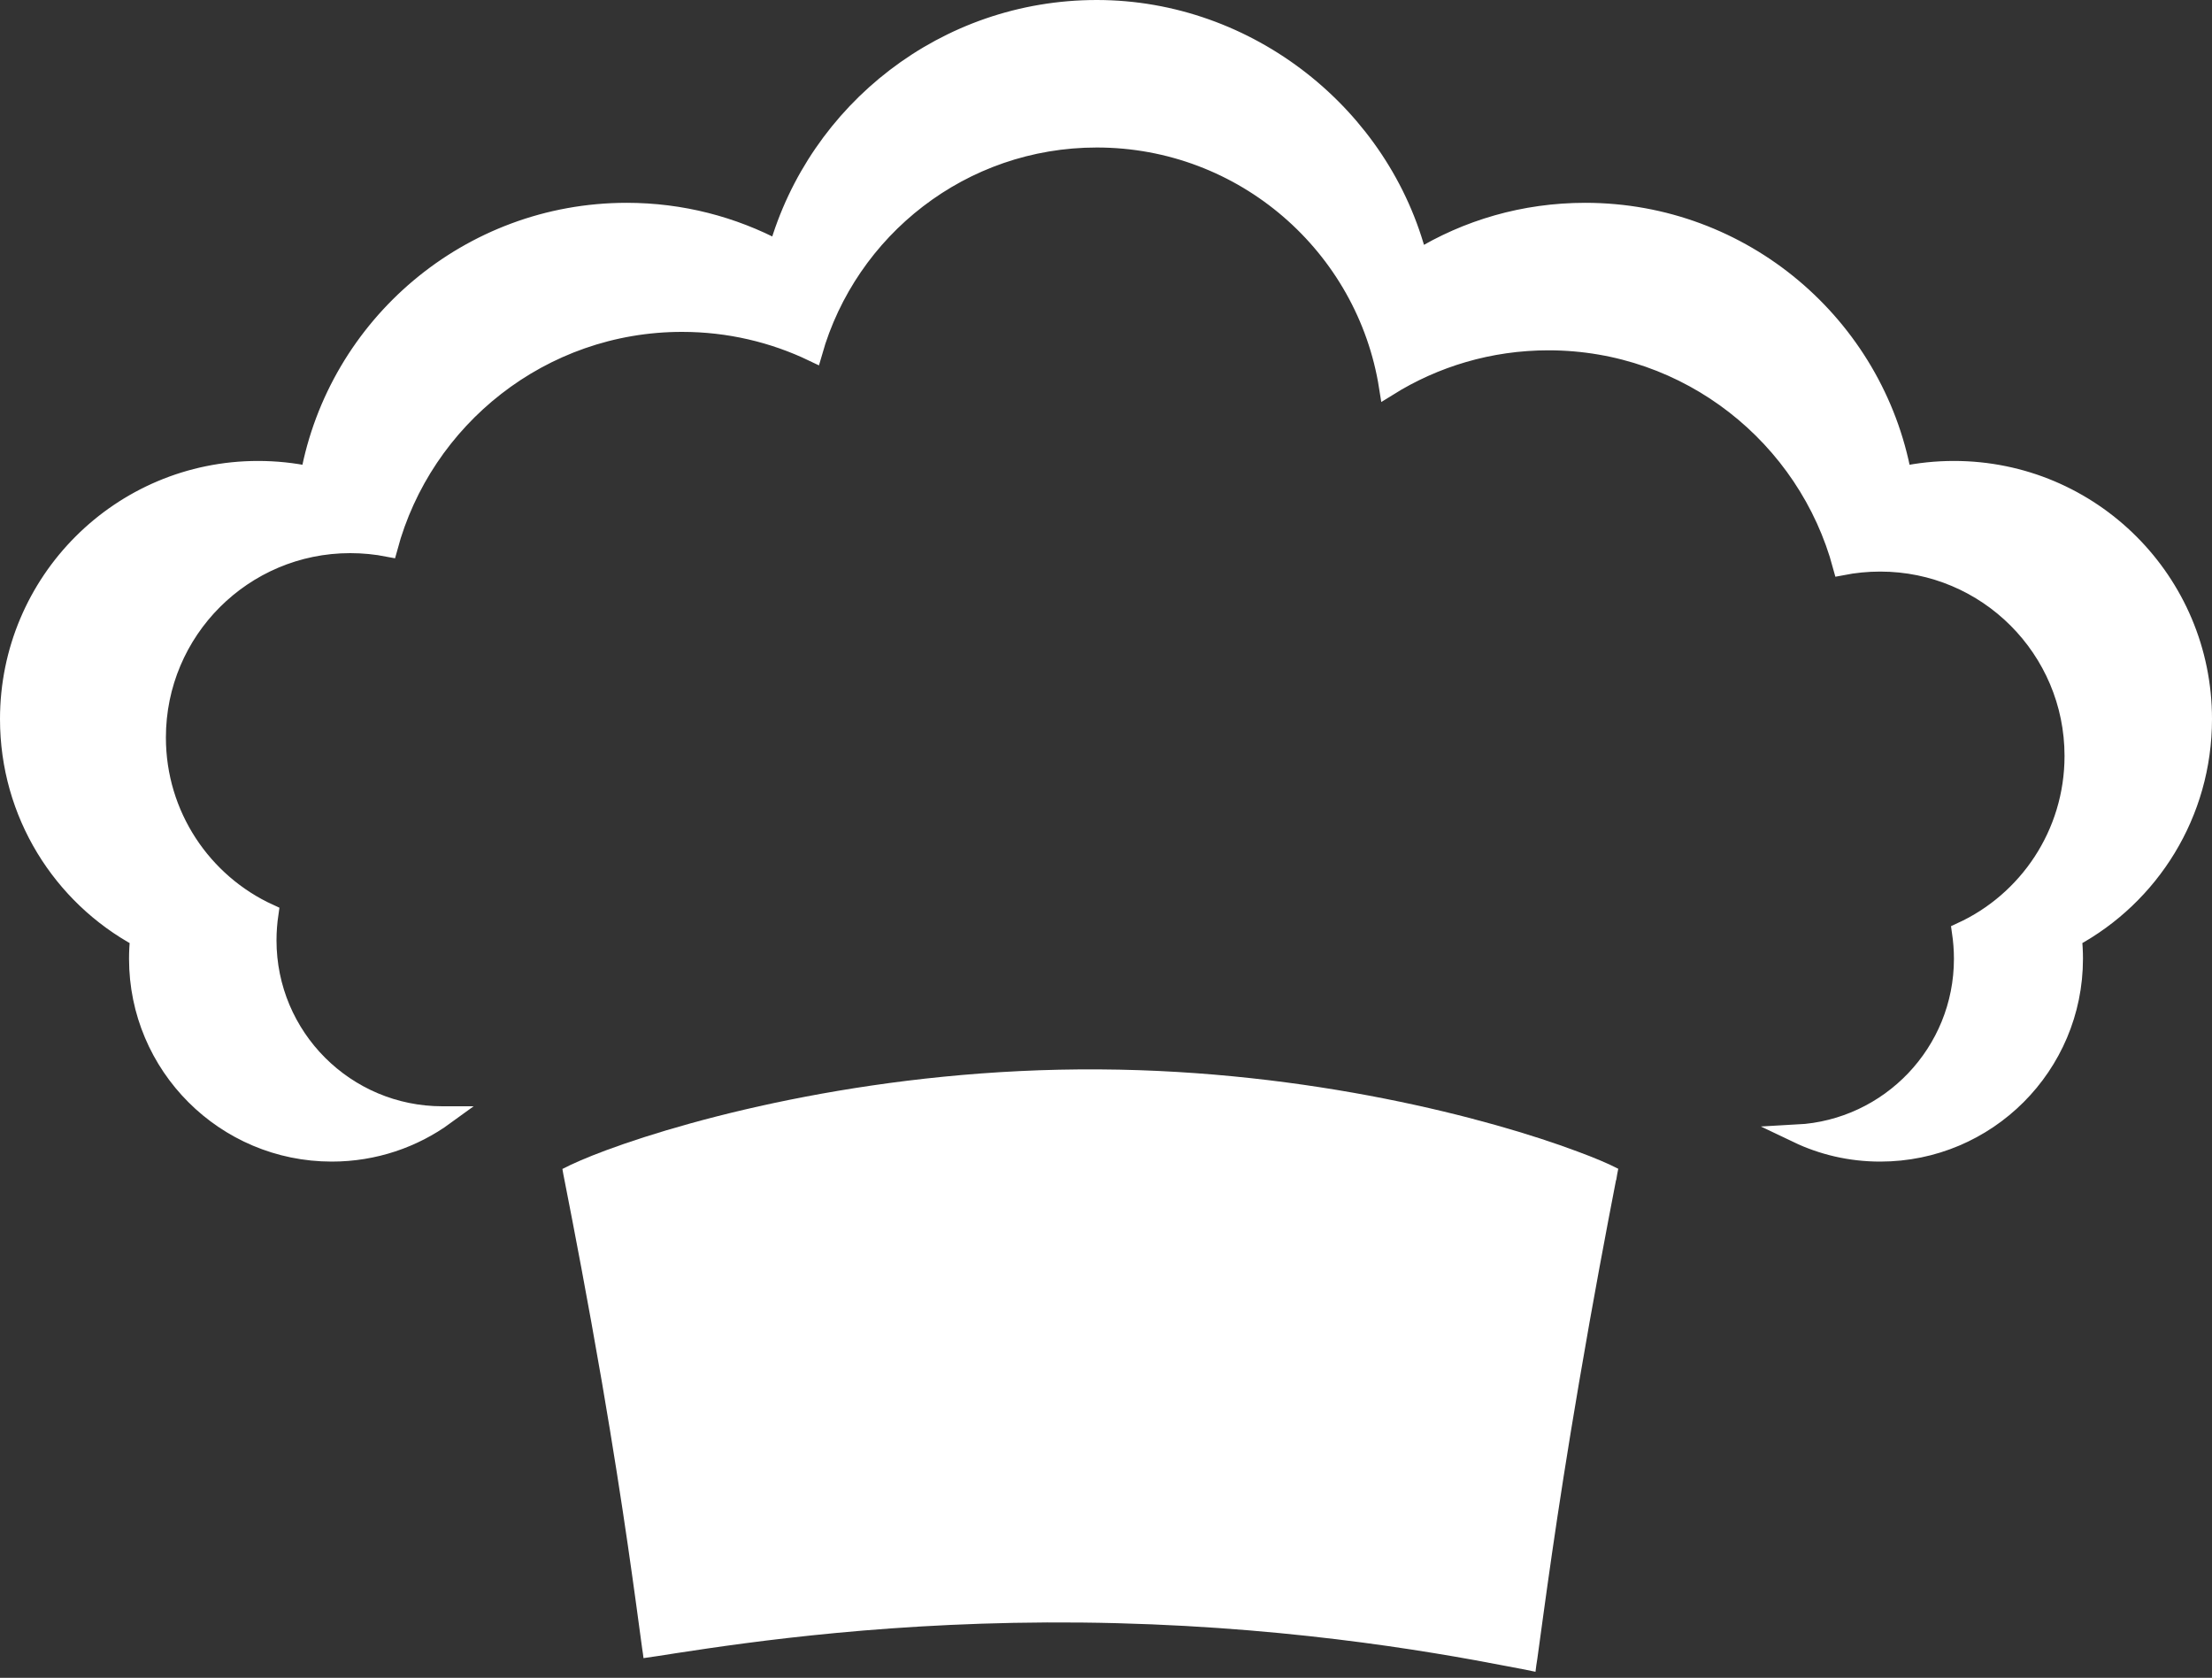 <svg width="120" height="91" viewBox="0 0 120 91" fill="none" xmlns="http://www.w3.org/2000/svg">
<rect x="0" y="0" width="120" height="91" fill="#333333" stroke="none"/>
<g clip-path="url(#clip0_8_40)">
<path d="M112.44 50.87C112.48 51.24 112.5 51.62 112.5 52C112.5 57.8 107.8 62.5 102 62.5C100.39 62.5 98.87 62.14 97.51 61.49C102.52 61.22 106.5 57.08 106.5 52C106.5 51.5 106.46 51.01 106.39 50.53C110 48.88 112.5 45.23 112.5 41C112.5 35.2 107.8 30.5 102 30.5C101.29 30.5 100.6 30.57 99.93 30.7C98.04 23.68 91.62 18.5 84 18.5C80.81 18.5 77.83 19.41 75.31 20.98C74.1 13.34 67.48 7.5 59.5 7.5C52.18 7.5 46.02 12.41 44.11 19.11C41.96 18.08 39.55 17.5 37 17.5C29.38 17.5 22.96 22.68 21.07 29.7C20.4 29.57 19.71 29.5 19 29.5C13.2 29.5 8.5 34.2 8.5 40C8.5 44.23 11 47.88 14.61 49.53C14.54 50.01 14.5 50.5 14.5 51C14.5 56.25 18.75 60.5 24 60.5H24.16C22.43 61.76 20.3 62.5 18 62.5C12.2 62.5 7.5 57.8 7.5 52C7.5 51.62 7.52 51.24 7.56 50.87C3.35 48.59 0.5 44.13 0.5 39C0.5 31.54 6.54 25.5 14 25.5C14.96 25.5 15.9 25.6 16.8 25.79C18.3 17.66 25.44 11.5 34 11.5C36.96 11.5 39.75 12.24 42.2 13.54C44.35 6.01 51.28 0.5 59.5 0.5C67.72 0.5 74.96 6.26 76.94 14.04C79.58 12.42 82.68 11.5 86 11.5C94.56 11.5 101.7 17.66 103.2 25.79C104.1 25.6 105.04 25.5 106 25.5C113.46 25.5 119.5 31.54 119.5 39C119.5 44.13 116.65 48.59 112.44 50.87Z" fill="white" stroke="white" stroke-miterlimit="10"/>
<path d="M85.57 62.45C80.82 60.67 71.07 58.07 59.66 58C47.86 57.92 37.78 60.57 32.87 62.39C31.85 62.77 31.06 63.11 30.51 63.4C30.54 63.59 30.58 63.79 30.62 63.99C31.16 66.74 31.86 70.37 32.66 75C33.87 82.05 34.46 86.65 34.84 89.43C34.87 89.6 34.89 89.77 34.91 89.93C35.38 89.87 35.97 89.77 36.69 89.66C40.74 89.04 48.58 87.9 58.66 88C69.14 88.11 77.33 89.51 81.82 90.38C82.37 90.48 82.86 90.58 83.3 90.67C83.32 90.45 83.36 90.22 83.4 89.96C83.78 87.24 84.38 82.5 85.66 75C86.45 70.36 87.14 66.74 87.67 64H87.68C87.71 63.79 87.75 63.59 87.79 63.39C87.27 63.12 86.52 62.8 85.57 62.45Z" fill="white"/>
</g>
<defs>
<clipPath id="clip0_8_40">
<rect width="120" height="90.67" fill="white"/>
</clipPath>
</defs>
</svg>

